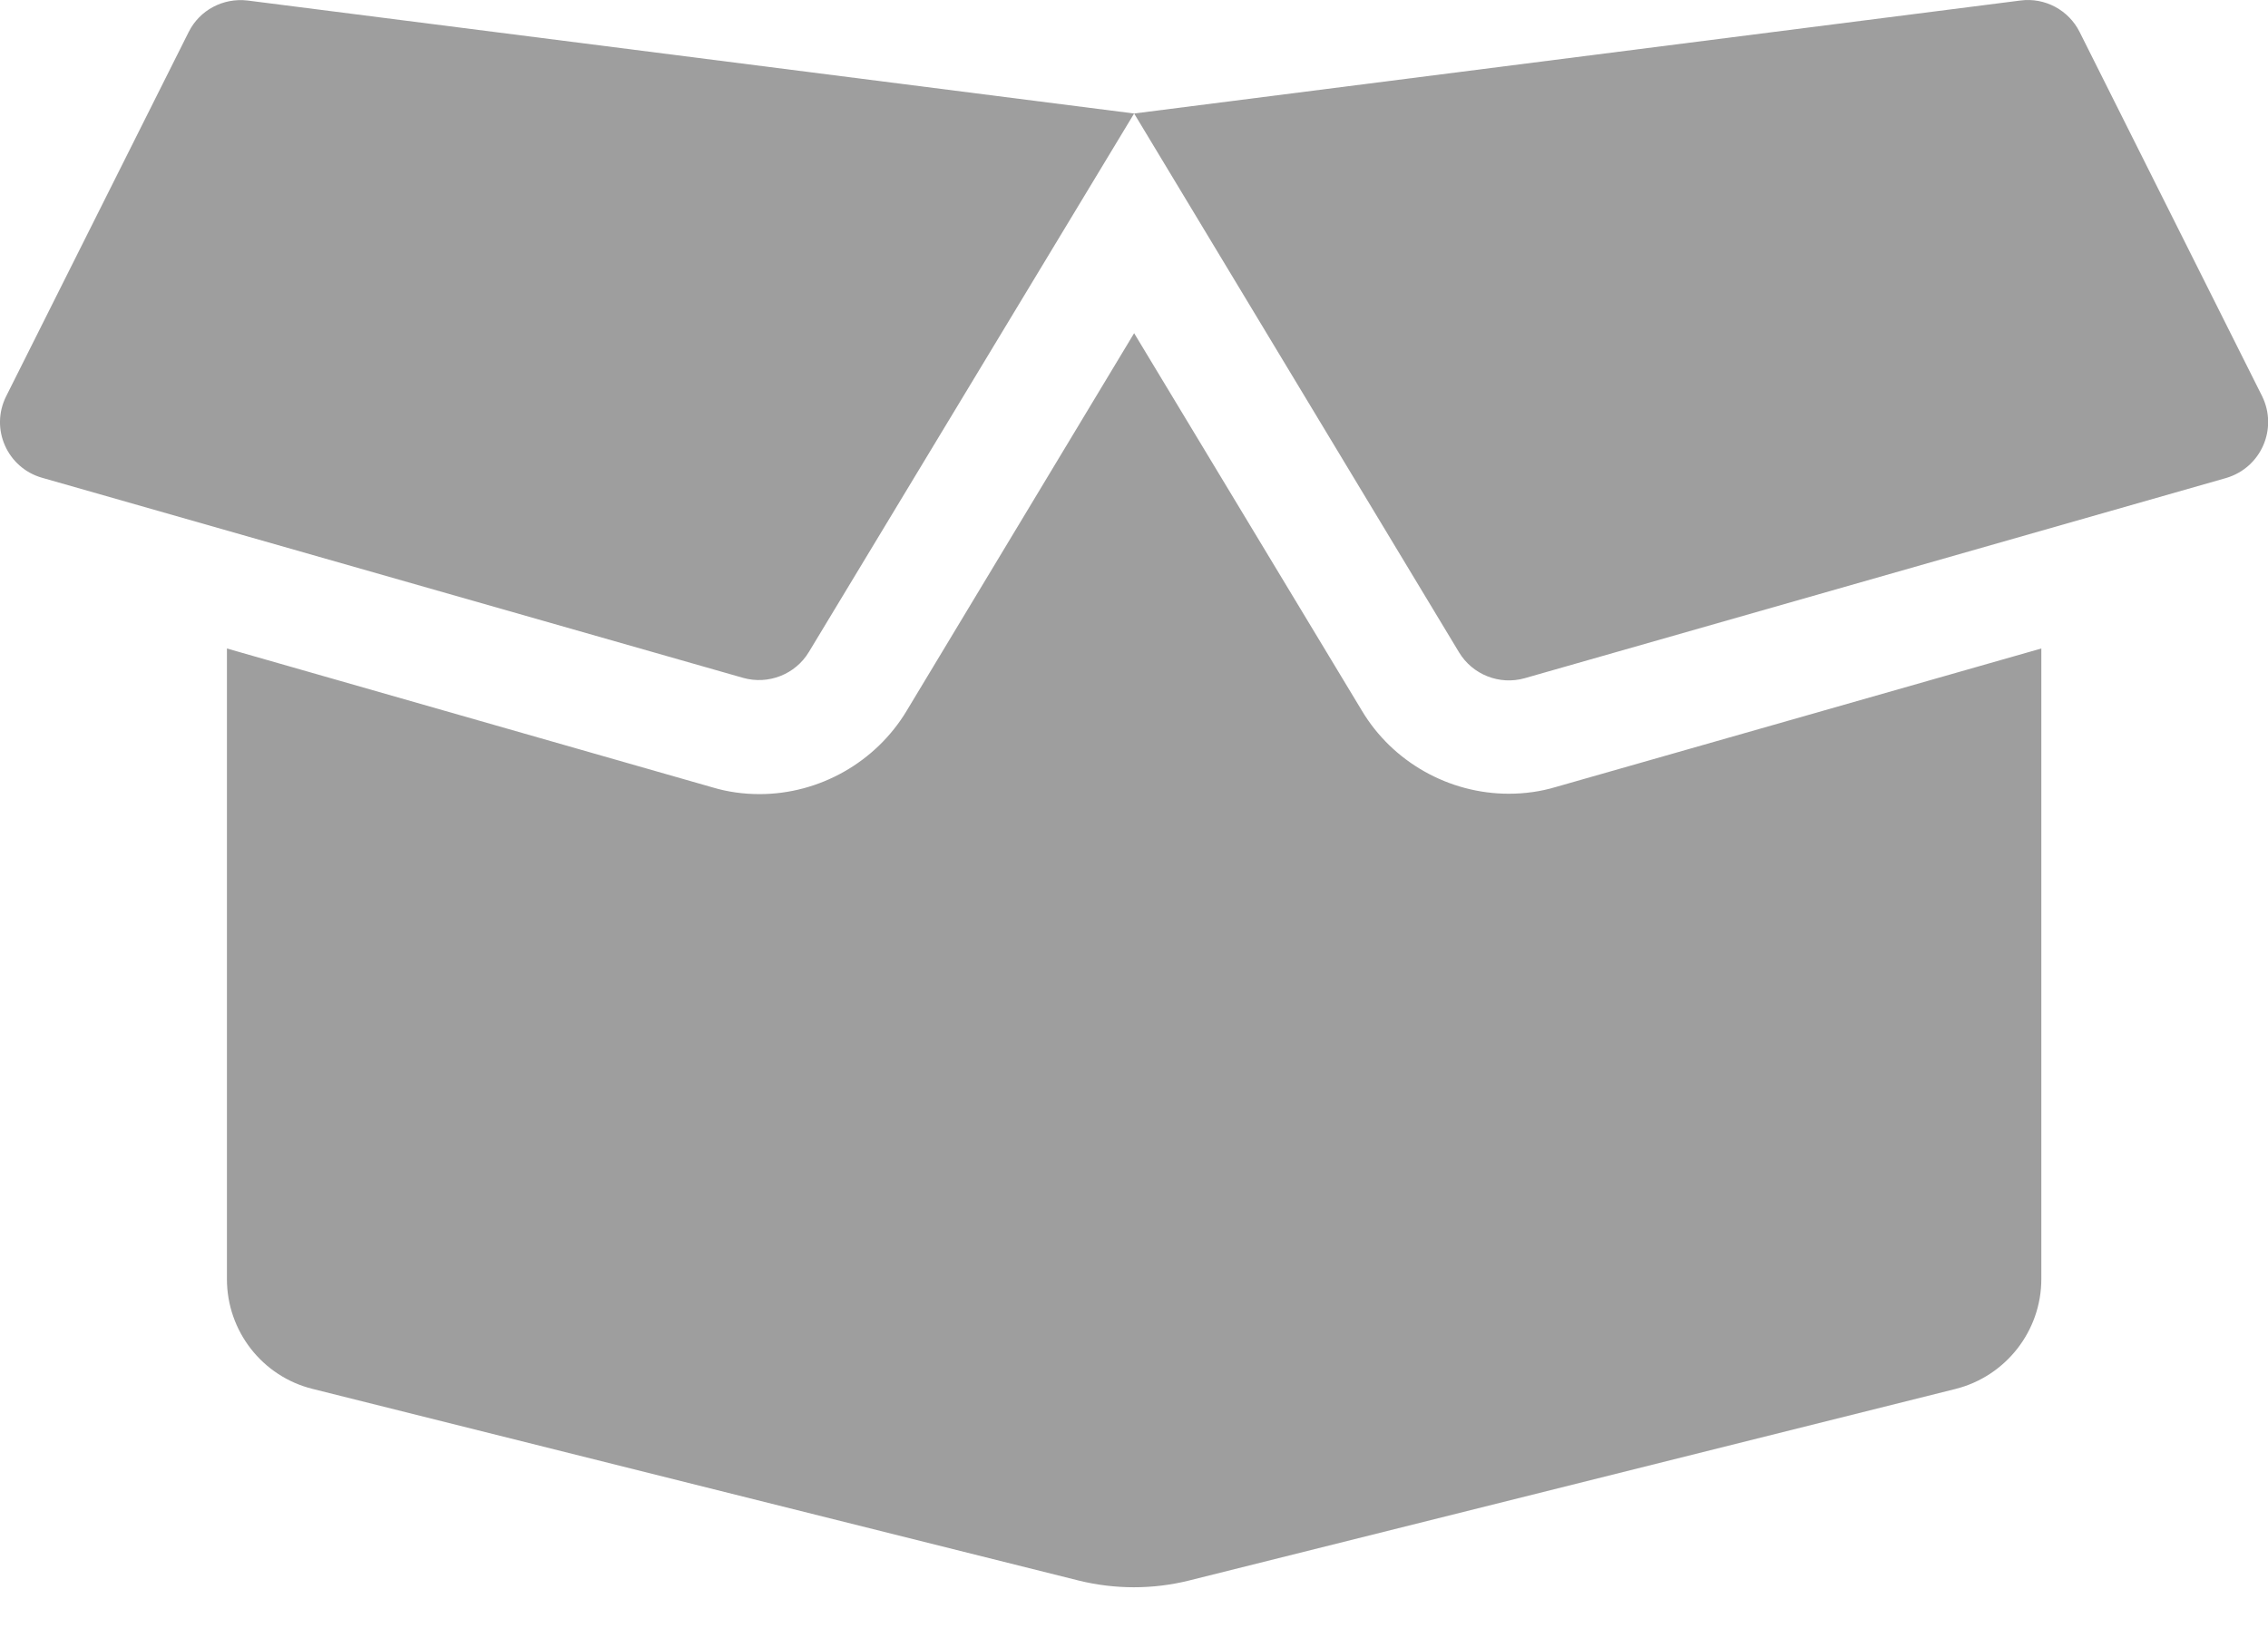 <svg width="36" height="26" viewBox="0 0 36 26" fill="none" xmlns="http://www.w3.org/2000/svg">
<path d="M23.948 12.602C22.997 12.602 22.103 12.096 21.619 11.286L18.002 5.29L14.391 11.286C13.902 12.101 13.007 12.608 12.057 12.608C11.804 12.608 11.55 12.574 11.309 12.501L3.602 10.296V20.308C3.602 21.135 4.165 21.855 4.964 22.052L17.125 25.095C17.699 25.236 18.3 25.236 18.869 25.095L31.041 22.052C31.84 21.85 32.402 21.13 32.402 20.308V10.296L24.696 12.495C24.454 12.568 24.201 12.602 23.948 12.602ZM35.907 6.291L33.01 0.508C32.836 0.16 32.459 -0.043 32.071 0.008L18.002 1.802L23.16 10.358C23.374 10.712 23.802 10.881 24.201 10.768L35.333 7.59C35.89 7.427 36.16 6.808 35.907 6.291ZM2.995 0.508L0.098 6.291C-0.161 6.808 0.115 7.427 0.666 7.585L11.798 10.763C12.197 10.875 12.625 10.707 12.839 10.352L18.002 1.802L3.929 0.008C3.541 -0.037 3.169 0.16 2.995 0.508Z" fill="#9E9E9E"/>
</svg>
